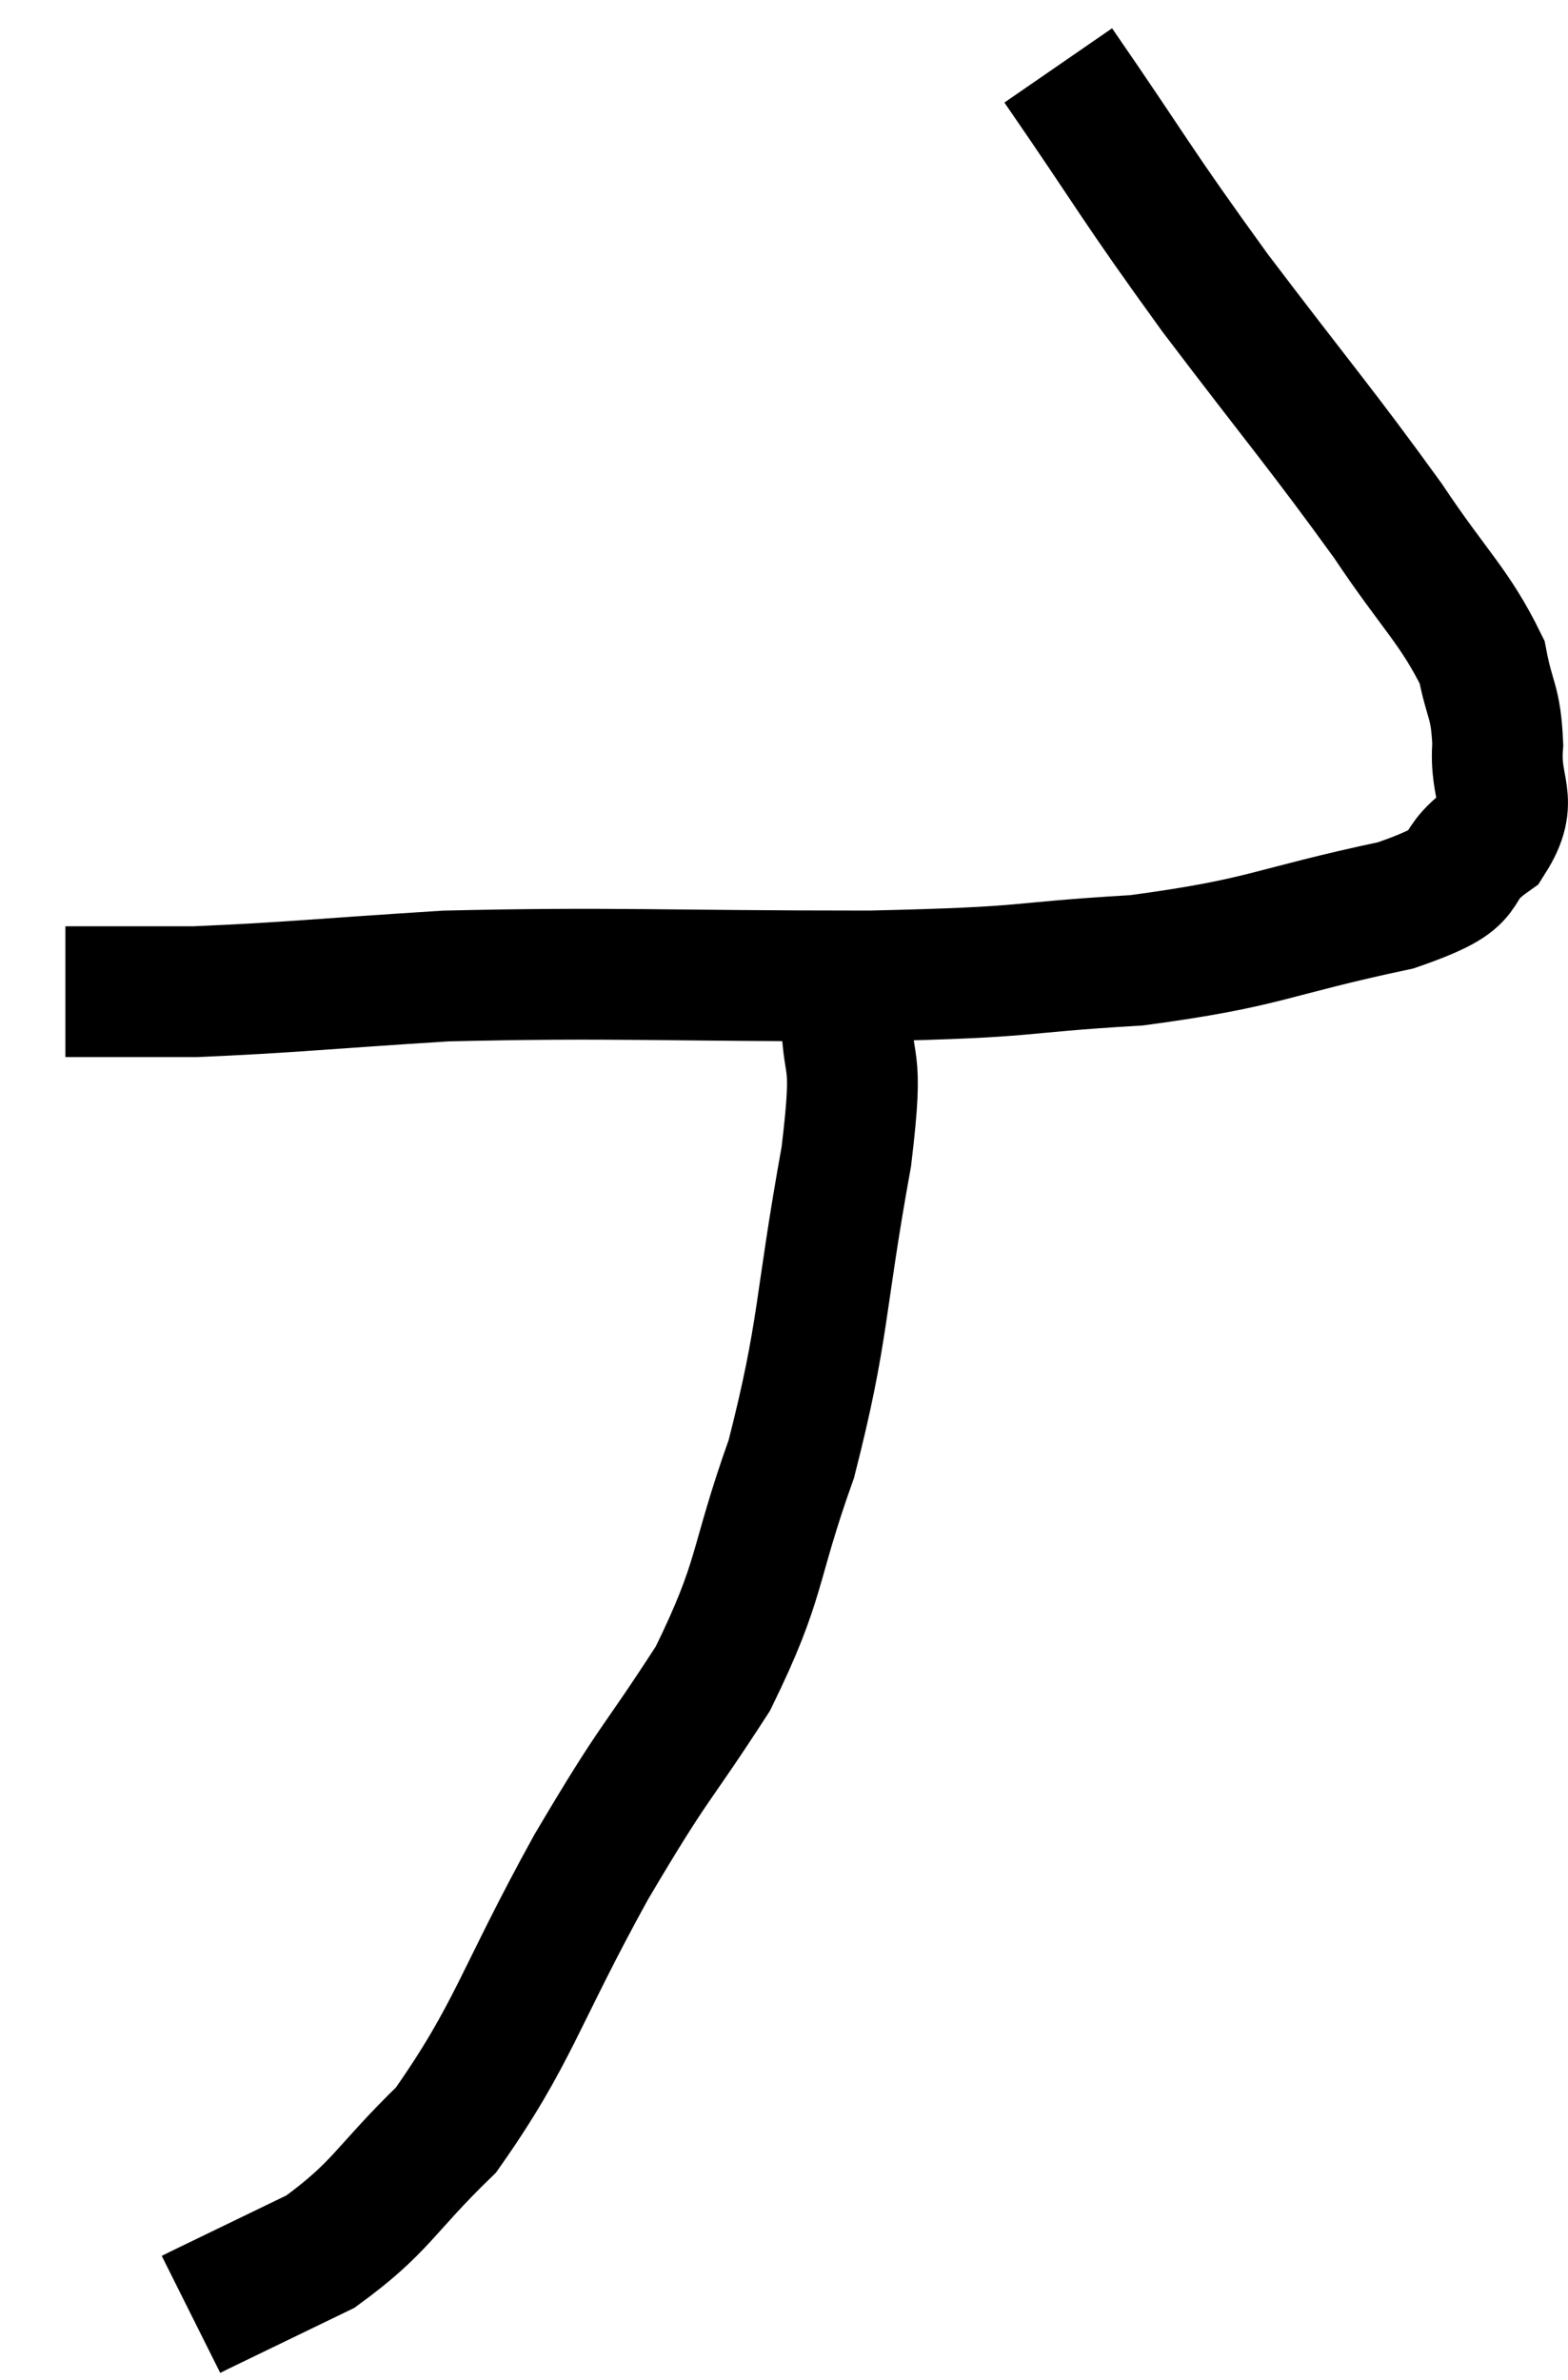 <svg xmlns="http://www.w3.org/2000/svg" viewBox="9.32 4.22 23.974 36.38" width="23.974" height="36.38"><path d="M 25.5 5.22 C 26.7 6.96, 26.64 6.96, 27.9 8.7 C 29.22 10.44, 29.52 10.77, 30.54 12.18 C 31.26 13.26, 31.56 13.485, 31.98 14.34 C 32.1 14.97, 32.19 14.925, 32.22 15.6 C 32.16 16.32, 32.49 16.425, 32.1 17.04 C 31.38 17.55, 32.01 17.595, 30.66 18.06 C 28.68 18.48, 28.71 18.63, 26.7 18.9 C 24.66 19.02, 25.26 19.08, 22.62 19.14 C 19.38 19.14, 18.72 19.08, 16.14 19.14 C 14.22 19.26, 13.725 19.32, 12.3 19.38 C 11.37 19.38, 10.935 19.38, 10.44 19.38 L 10.32 19.38" fill="none" stroke="black" stroke-width="2"></path><path d="M 22.26 19.56 C 22.26 20.73, 22.47 20.16, 22.26 21.9 C 21.84 24.21, 21.93 24.525, 21.42 26.52 C 20.82 28.2, 20.985 28.32, 20.22 29.88 C 19.29 31.32, 19.38 31.035, 18.36 32.76 C 17.25 34.77, 17.175 35.31, 16.14 36.78 C 15.18 37.71, 15.165 37.95, 14.22 38.64 C 13.29 39.09, 12.855 39.3, 12.36 39.54 L 12.24 39.6" fill="none" stroke="black" stroke-width="2"></path></svg>